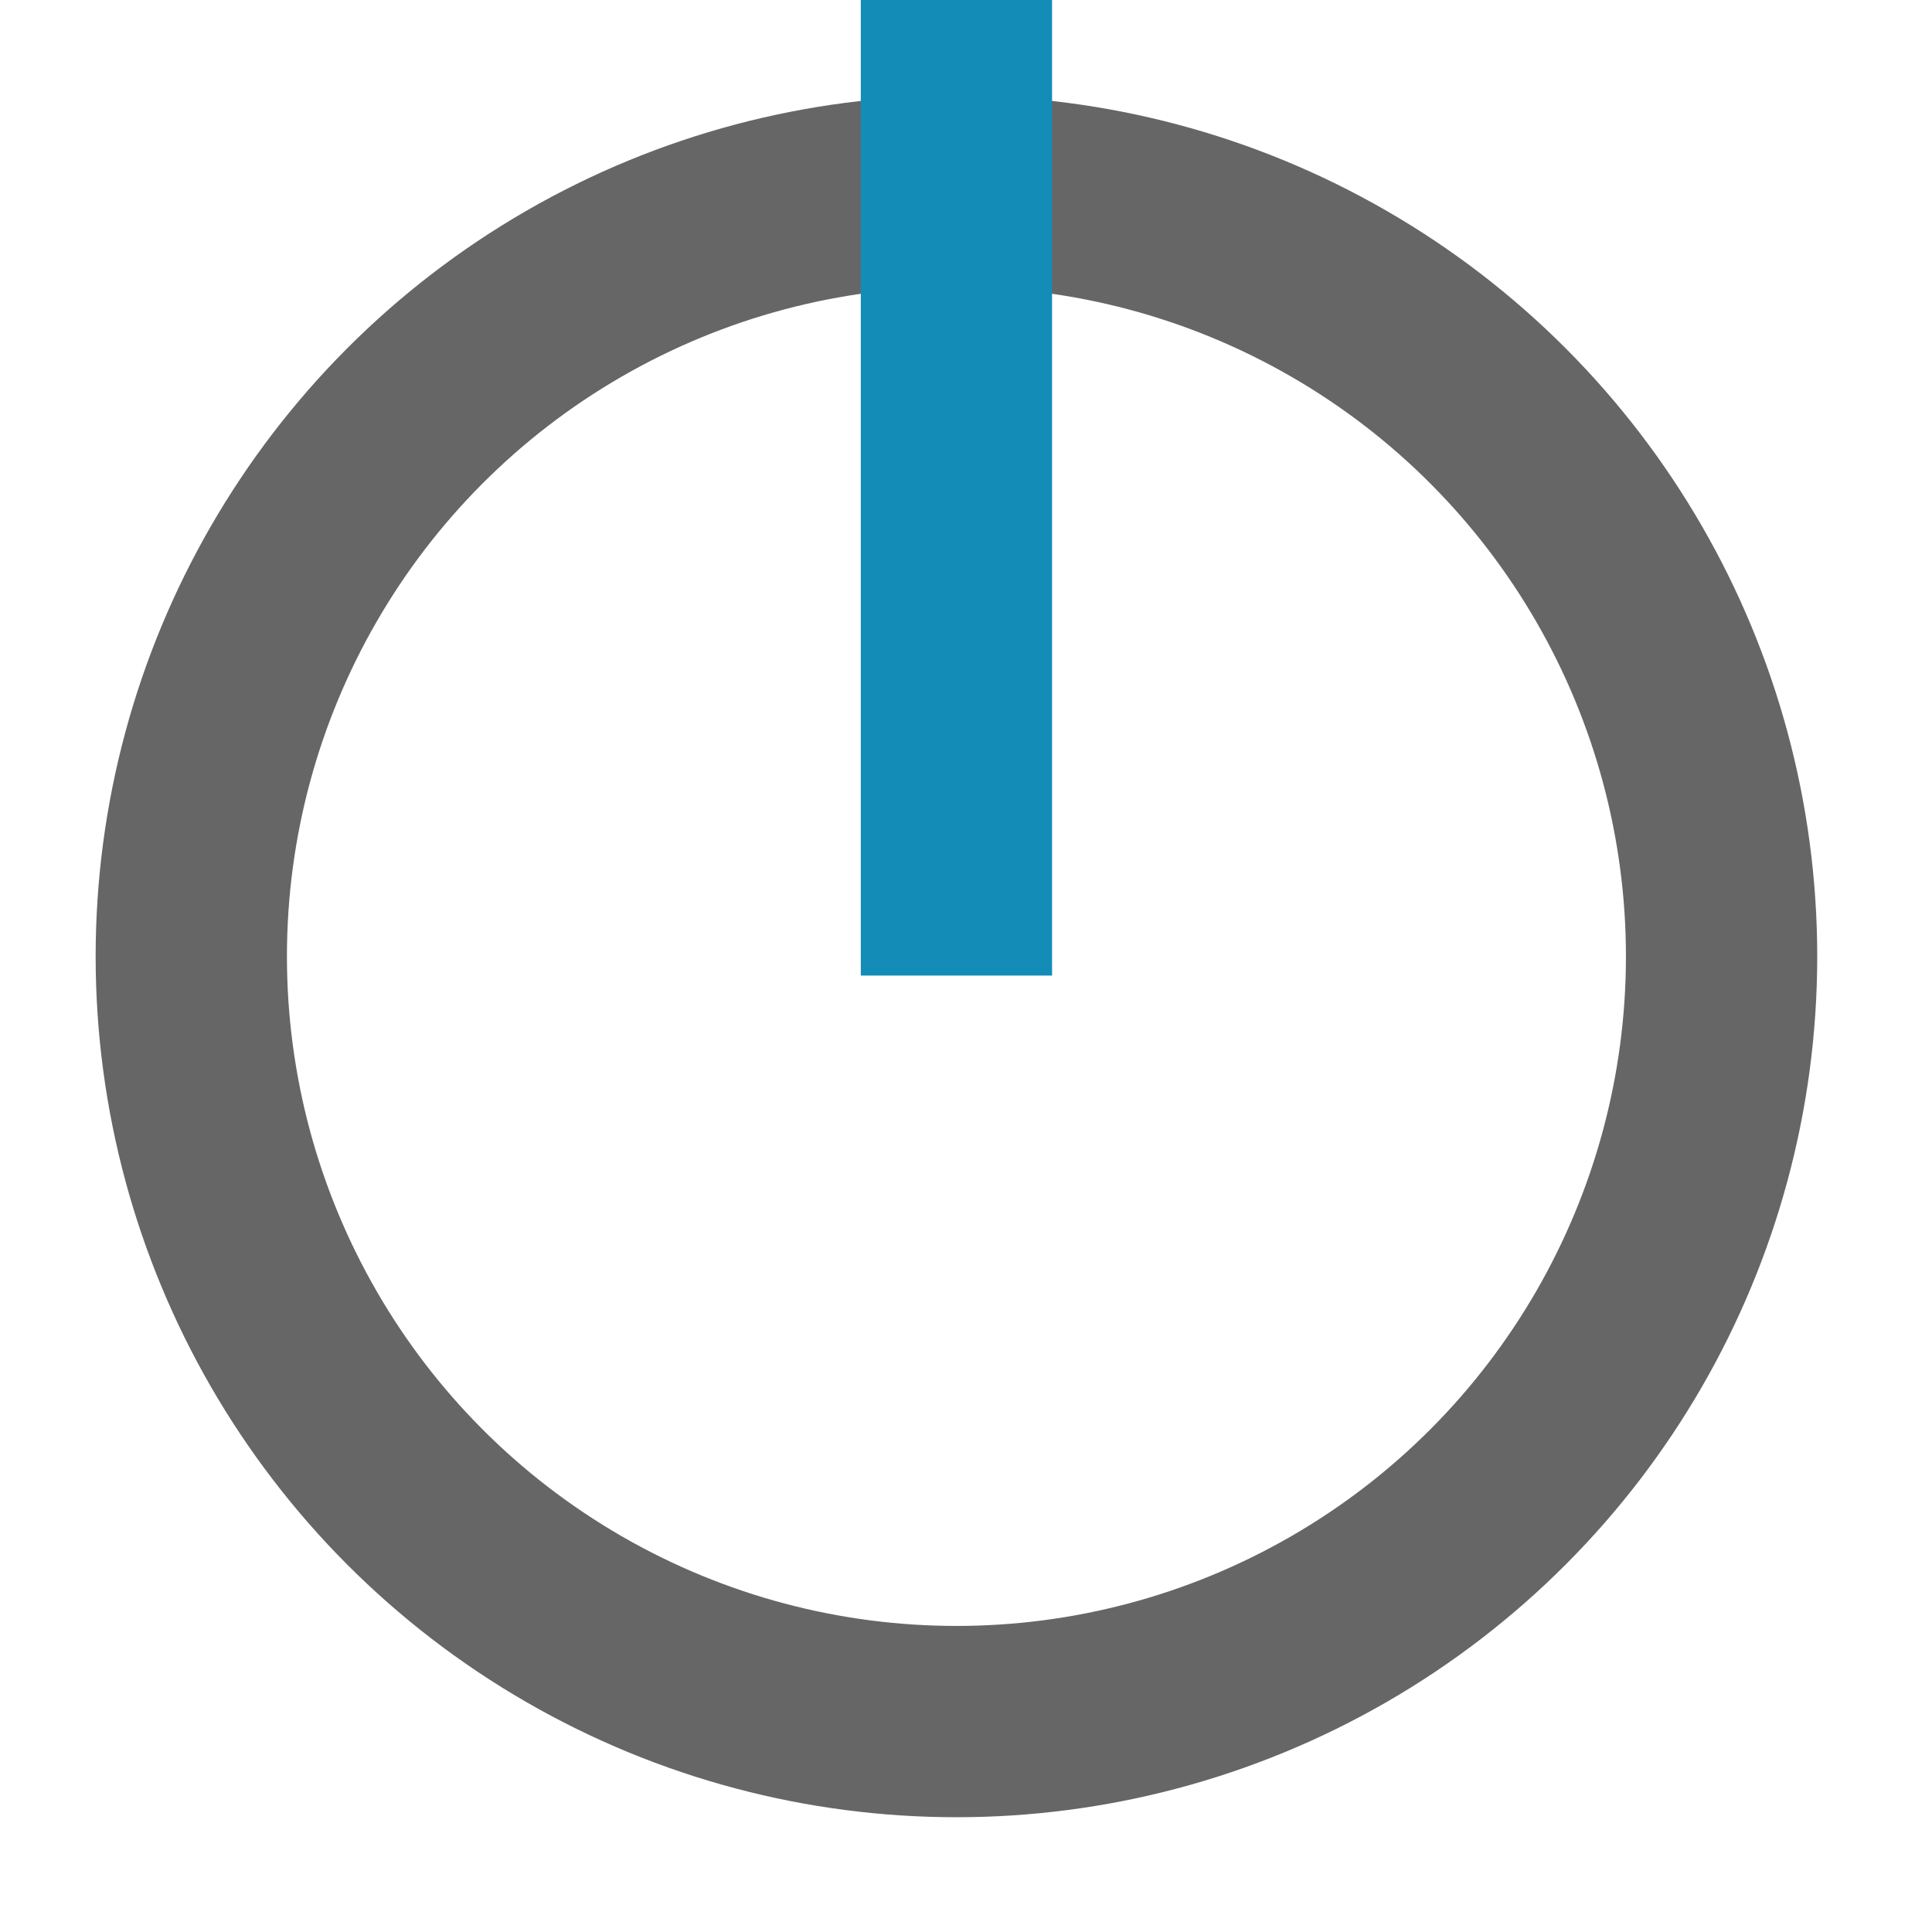 <svg xmlns="http://www.w3.org/2000/svg" viewBox="0 0 101 101">
  <defs>
    <mask id="circle-mask">
      <rect x="0" y="0" width="101" height="101" fill="#ffffff"/>
      <rect x="40" y="0" width="20" height="51" fill="#000000"/>
    </mask>
  </defs>
  <circle cx="50" cy="50" r="40" fill="none" stroke="#666666" stroke-width="10" mask="url(#circle-mask)"/>
  <rect x="45" y="0" width="10" height="51" fill="#138db7"/>
</svg>